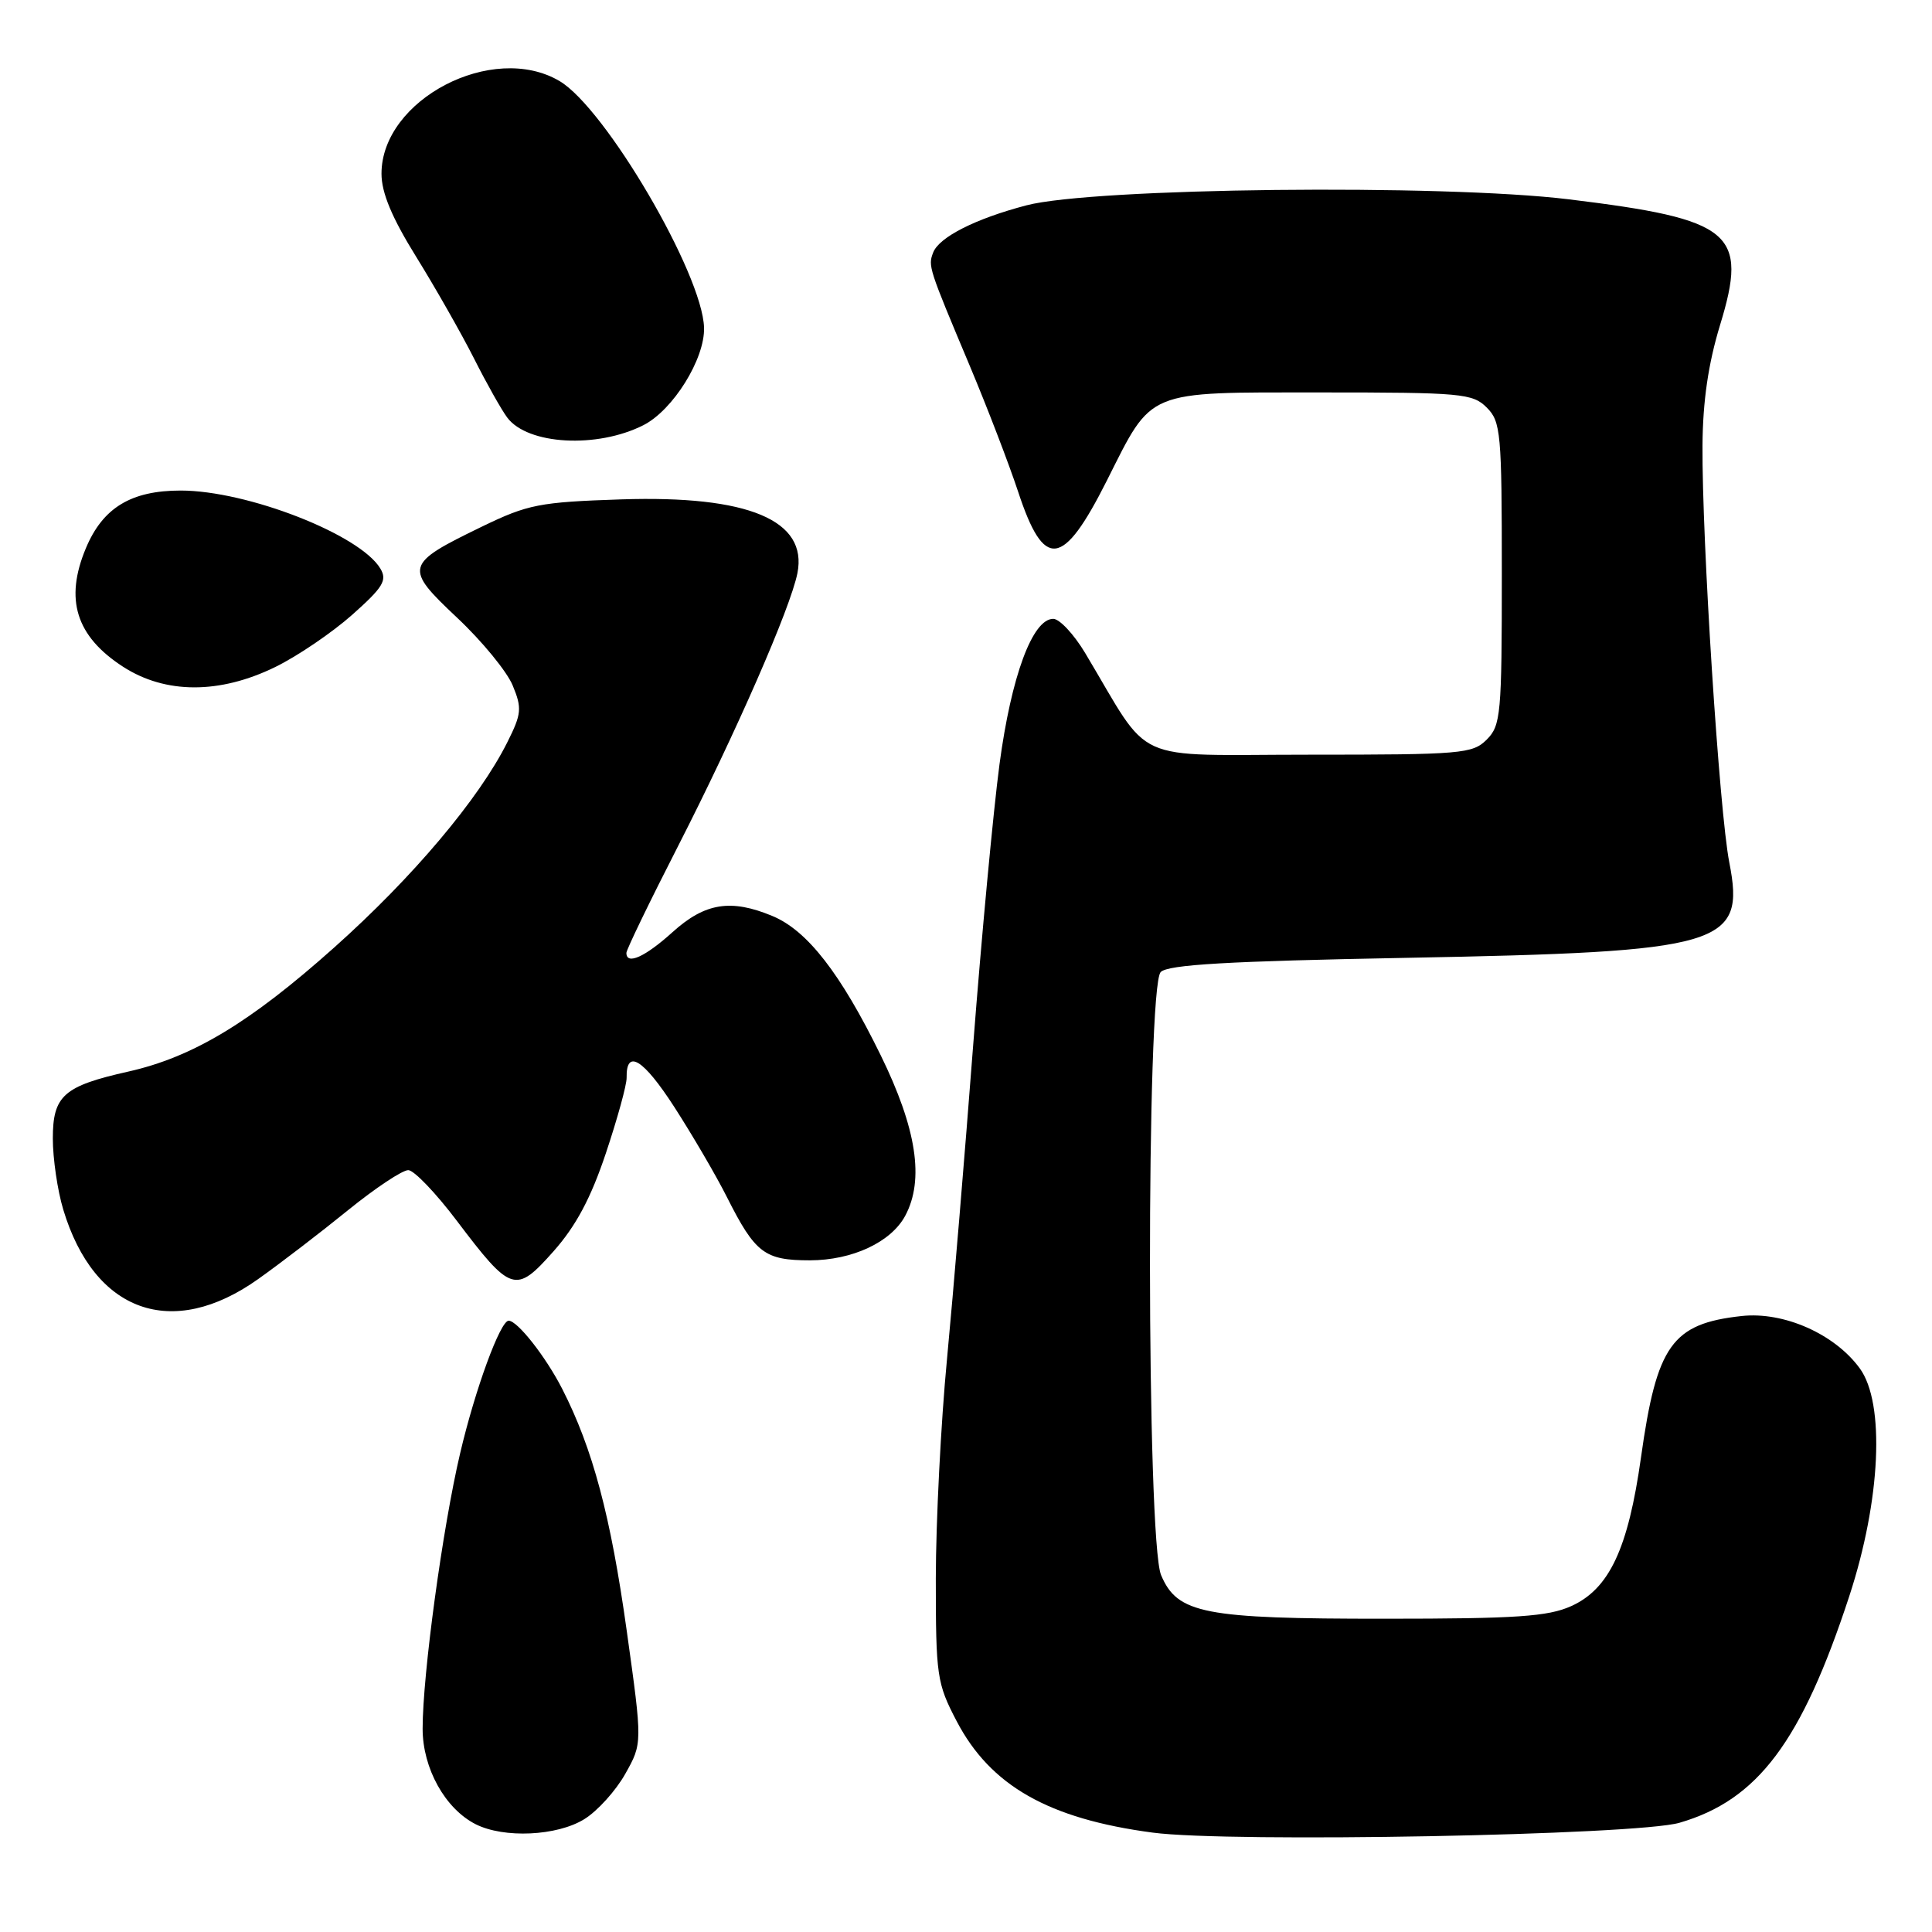 <?xml version="1.0" encoding="UTF-8" standalone="no"?>
<!DOCTYPE svg PUBLIC "-//W3C//DTD SVG 1.1//EN" "http://www.w3.org/Graphics/SVG/1.1/DTD/svg11.dtd" >
<svg xmlns="http://www.w3.org/2000/svg" xmlns:xlink="http://www.w3.org/1999/xlink" version="1.1" viewBox="0 0 256 256">
 <g >
 <path fill="currentColor"
d=" M 222.53 241.53 C 232.92 238.52 238.72 230.78 245.04 211.50 C 249.21 198.77 249.80 185.95 246.44 181.33 C 243.12 176.76 236.37 173.77 230.78 174.38 C 221.54 175.39 219.53 178.22 217.44 193.11 C 215.74 205.22 213.24 210.54 208.19 212.82 C 205.13 214.20 200.94 214.49 183.50 214.49 C 159.50 214.50 156.01 213.82 153.85 208.71 C 151.92 204.12 151.87 130.73 153.80 128.80 C 154.78 127.82 162.67 127.36 186.30 126.92 C 228.43 126.13 231.29 125.29 229.14 114.27 C 227.82 107.55 225.50 71.40 225.59 59.00 C 225.63 53.16 226.36 48.18 227.91 43.09 C 231.67 30.80 229.58 29.06 207.87 26.41 C 191.13 24.37 144.86 24.88 136.00 27.21 C 129.25 28.98 124.44 31.42 123.65 33.46 C 122.96 35.26 123.02 35.44 128.51 48.50 C 130.82 54.00 133.70 61.50 134.91 65.16 C 138.34 75.58 140.83 75.27 146.66 63.69 C 152.78 51.53 151.63 52.00 174.95 52.00 C 193.67 52.00 195.13 52.13 197.00 54.00 C 198.87 55.87 199.00 57.33 199.00 76.00 C 199.00 94.67 198.87 96.13 197.00 98.00 C 195.12 99.88 193.67 100.00 173.48 100.00 C 149.43 100.00 152.76 101.51 143.79 86.53 C 142.30 84.04 140.39 82.00 139.56 82.00 C 136.81 82.00 134.00 89.60 132.44 101.26 C 131.62 107.44 130.05 124.20 128.95 138.50 C 127.86 152.80 126.30 171.47 125.49 180.00 C 124.67 188.53 124.01 201.64 124.00 209.14 C 124.00 222.07 124.14 223.04 126.75 228.04 C 131.23 236.62 138.94 241.00 152.73 242.83 C 162.97 244.19 216.83 243.18 222.53 241.53 Z  M 77.42 241.05 C 79.16 239.98 81.60 237.28 82.85 235.05 C 85.13 231.00 85.13 231.00 83.05 216.12 C 80.92 200.85 78.54 191.95 74.49 184.02 C 72.32 179.78 68.57 175.00 67.40 175.00 C 66.29 175.00 62.96 184.08 60.97 192.57 C 58.64 202.47 56.00 221.89 56.00 229.06 C 56.00 234.31 58.98 239.67 63.03 241.72 C 66.77 243.61 73.80 243.29 77.42 241.05 Z  M 34.20 169.49 C 37.12 167.42 42.48 163.31 46.11 160.36 C 49.75 157.41 53.35 155.02 54.11 155.05 C 54.88 155.08 57.75 158.08 60.50 161.72 C 67.74 171.29 68.31 171.47 73.34 165.81 C 76.32 162.45 78.29 158.76 80.28 152.81 C 81.81 148.24 83.05 143.74 83.03 142.81 C 82.96 138.91 85.24 140.32 89.36 146.70 C 91.77 150.44 94.91 155.81 96.33 158.64 C 100.07 166.06 101.31 167.00 107.32 167.00 C 112.94 166.99 118.08 164.59 119.95 161.09 C 122.50 156.32 121.46 149.54 116.69 139.81 C 111.38 128.97 106.97 123.30 102.36 121.38 C 96.85 119.08 93.42 119.63 89.13 123.50 C 85.47 126.81 83.00 127.92 83.00 126.26 C 83.00 125.85 86.10 119.43 89.90 112.01 C 97.53 97.06 104.73 80.60 105.66 75.96 C 107.06 68.93 99.16 65.62 82.32 66.17 C 71.47 66.53 69.96 66.83 63.88 69.77 C 53.61 74.75 53.49 75.19 60.58 81.86 C 63.88 84.96 67.19 89.00 67.94 90.84 C 69.18 93.84 69.11 94.59 67.23 98.34 C 63.48 105.85 54.68 116.28 44.25 125.58 C 33.11 135.52 25.54 140.07 17.00 141.99 C 8.43 143.91 7.00 145.18 7.00 150.86 C 7.00 153.51 7.62 157.75 8.38 160.27 C 12.48 173.90 22.81 177.59 34.20 169.49 Z  M 36.48 88.38 C 39.42 86.94 44.00 83.83 46.66 81.47 C 50.77 77.82 51.33 76.89 50.40 75.34 C 47.72 70.84 32.77 65.00 23.94 65.00 C 17.37 65.00 13.62 67.28 11.38 72.64 C 8.54 79.42 10.07 84.30 16.28 88.33 C 21.91 91.98 29.10 91.99 36.48 88.38 Z  M 85.25 56.34 C 89.18 54.35 93.41 47.55 93.29 43.42 C 93.09 36.29 80.22 14.33 74.14 10.74 C 65.29 5.51 50.55 13.19 50.55 23.02 C 50.55 25.54 51.92 28.83 55.16 34.05 C 57.70 38.15 61.14 44.20 62.81 47.50 C 64.47 50.80 66.46 54.33 67.22 55.34 C 69.93 58.94 79.11 59.45 85.25 56.34 Z "/>
</g>
</svg>